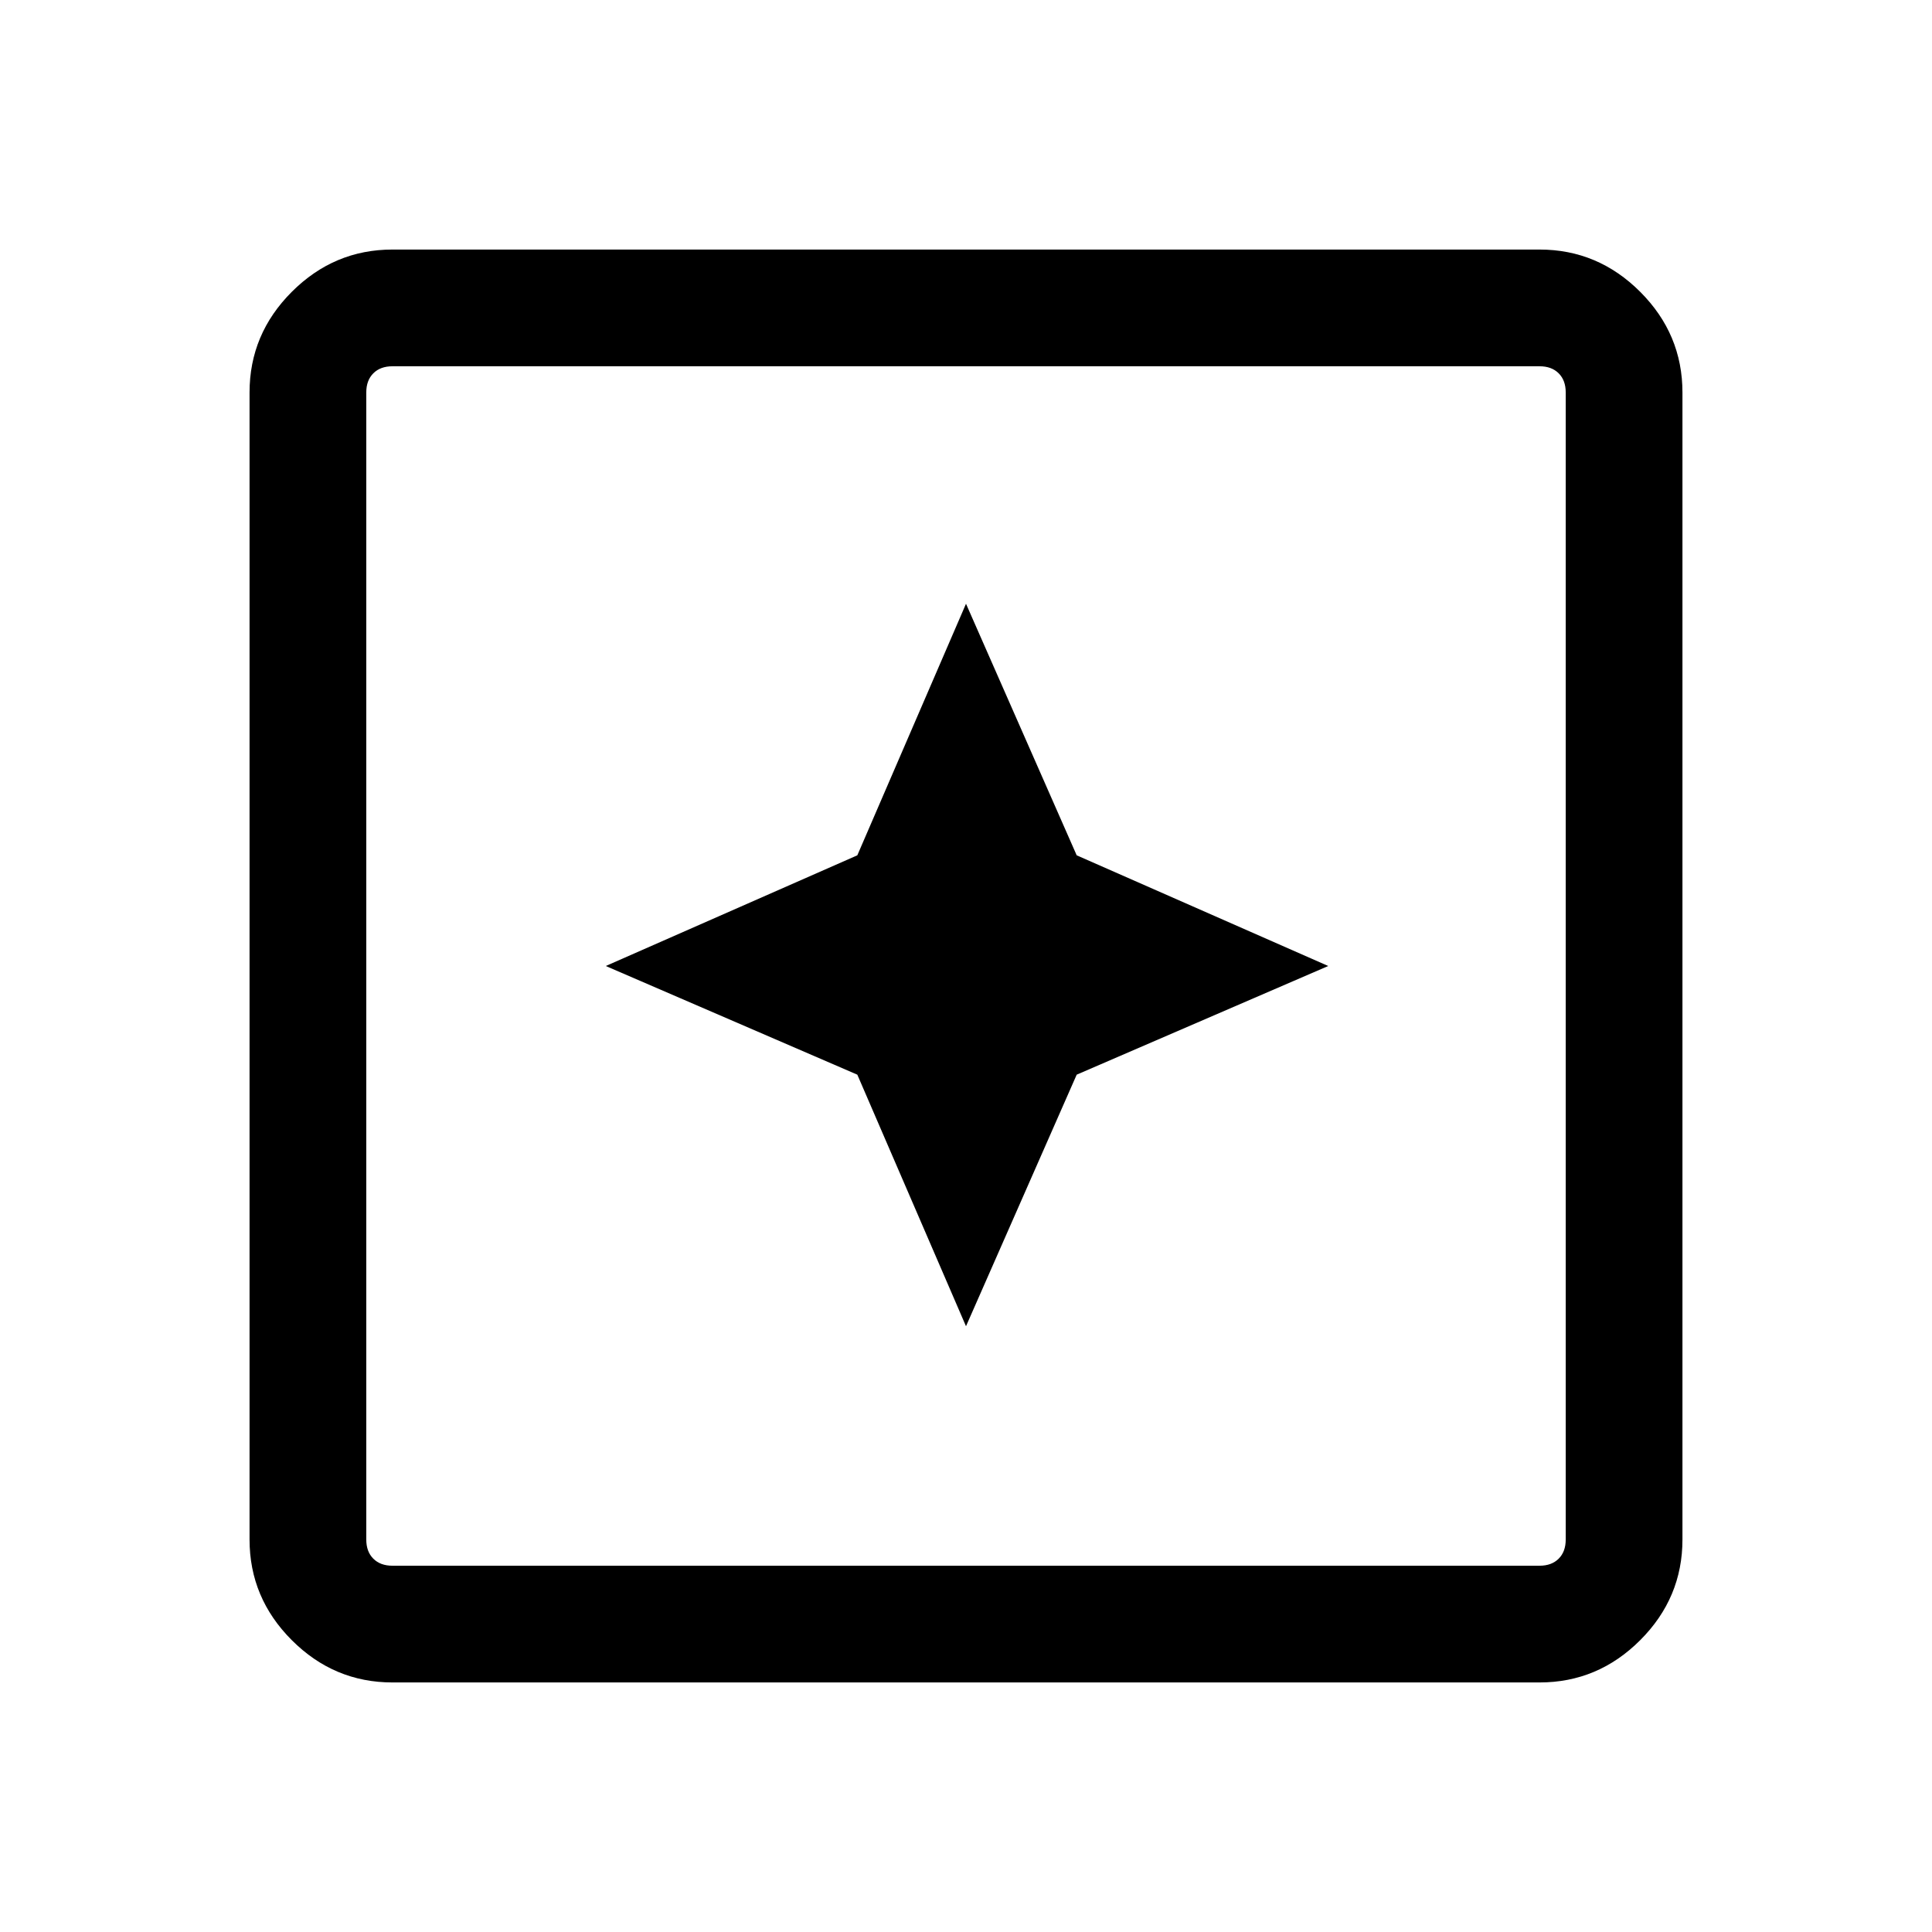 <svg xmlns="http://www.w3.org/2000/svg" height="48" width="48"><path d="m24 32.95 2.75-6.25L33 24l-6.25-2.75L24 15l-2.7 6.25L15.05 24l6.25 2.7ZM9.75 41.8q-1.45 0-2.5-1.05t-1.05-2.5V9.75q0-1.45 1.05-2.5t2.5-1.05h28.5q1.45 0 2.5 1.05t1.05 2.5v28.5q0 1.45-1.05 2.5t-2.5 1.05Zm0-2.9h28.5q.3 0 .475-.175t.175-.475V9.75q0-.3-.175-.475T38.25 9.1H9.75q-.3 0-.475.175T9.1 9.75v28.5q0 .3.175.475t.475.175Zm-.65 0V9.1v29.8Z"/></svg>